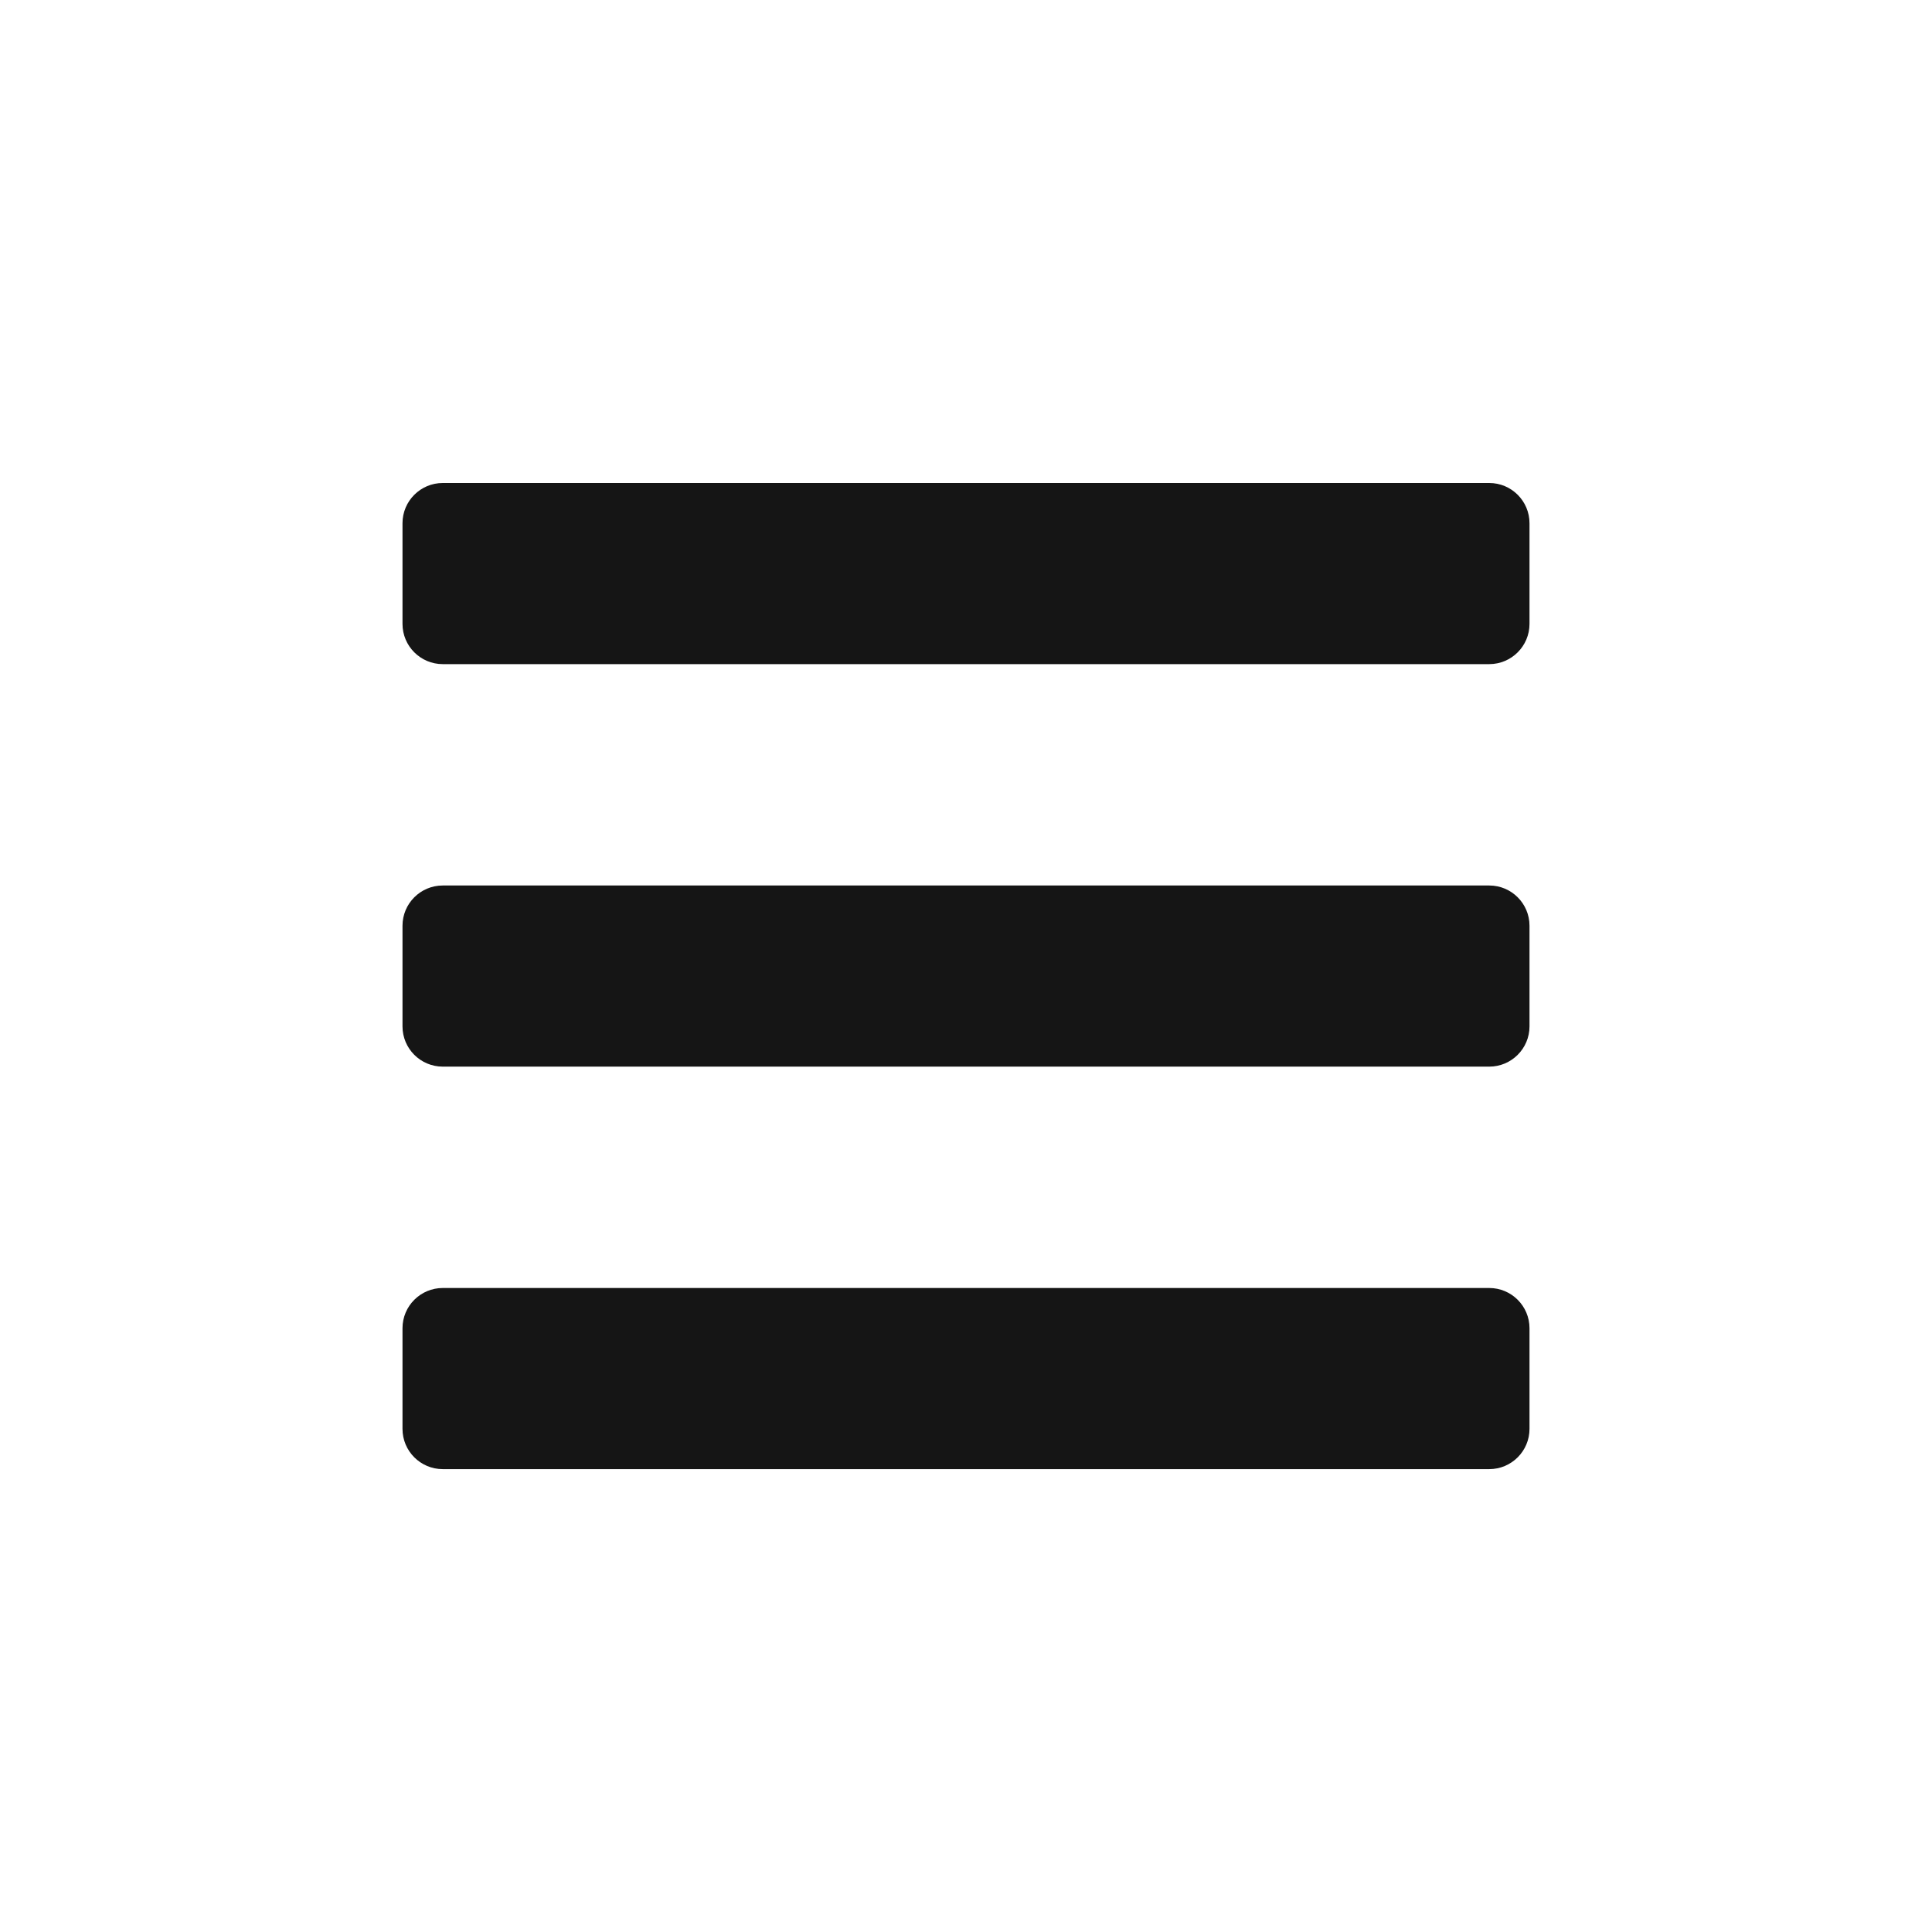 <svg xmlns="http://www.w3.org/2000/svg" width="24" height="24" viewBox="0 0 24 24">
  <path fill="#151515" fill-rule="evenodd" d="M18.5,8.25 C18.776,8.25 19,8.026 19,7.75 L19,6.5 C19,6.224 18.776,6 18.5,6 L5.5,6 C5.224,6 5,6.224 5,6.5 L5,7.75 C5,8.026 5.224,8.25 5.5,8.25 L18.5,8.25 Z M18.5,13.25 C18.776,13.25 19,13.026 19,12.75 L19,11.5 C19,11.224 18.776,11 18.5,11 L5.5,11 C5.224,11 5,11.224 5,11.5 L5,12.75 C5,13.026 5.224,13.25 5.5,13.25 L18.5,13.25 Z M18.5,18.25 C18.776,18.25 19,18.026 19,17.75 L19,16.5 C19,16.224 18.776,16 18.5,16 L5.5,16 C5.224,16 5,16.224 5,16.5 L5,17.75 C5,18.026 5.224,18.25 5.5,18.25 L18.5,18.25 Z"/>
</svg>

